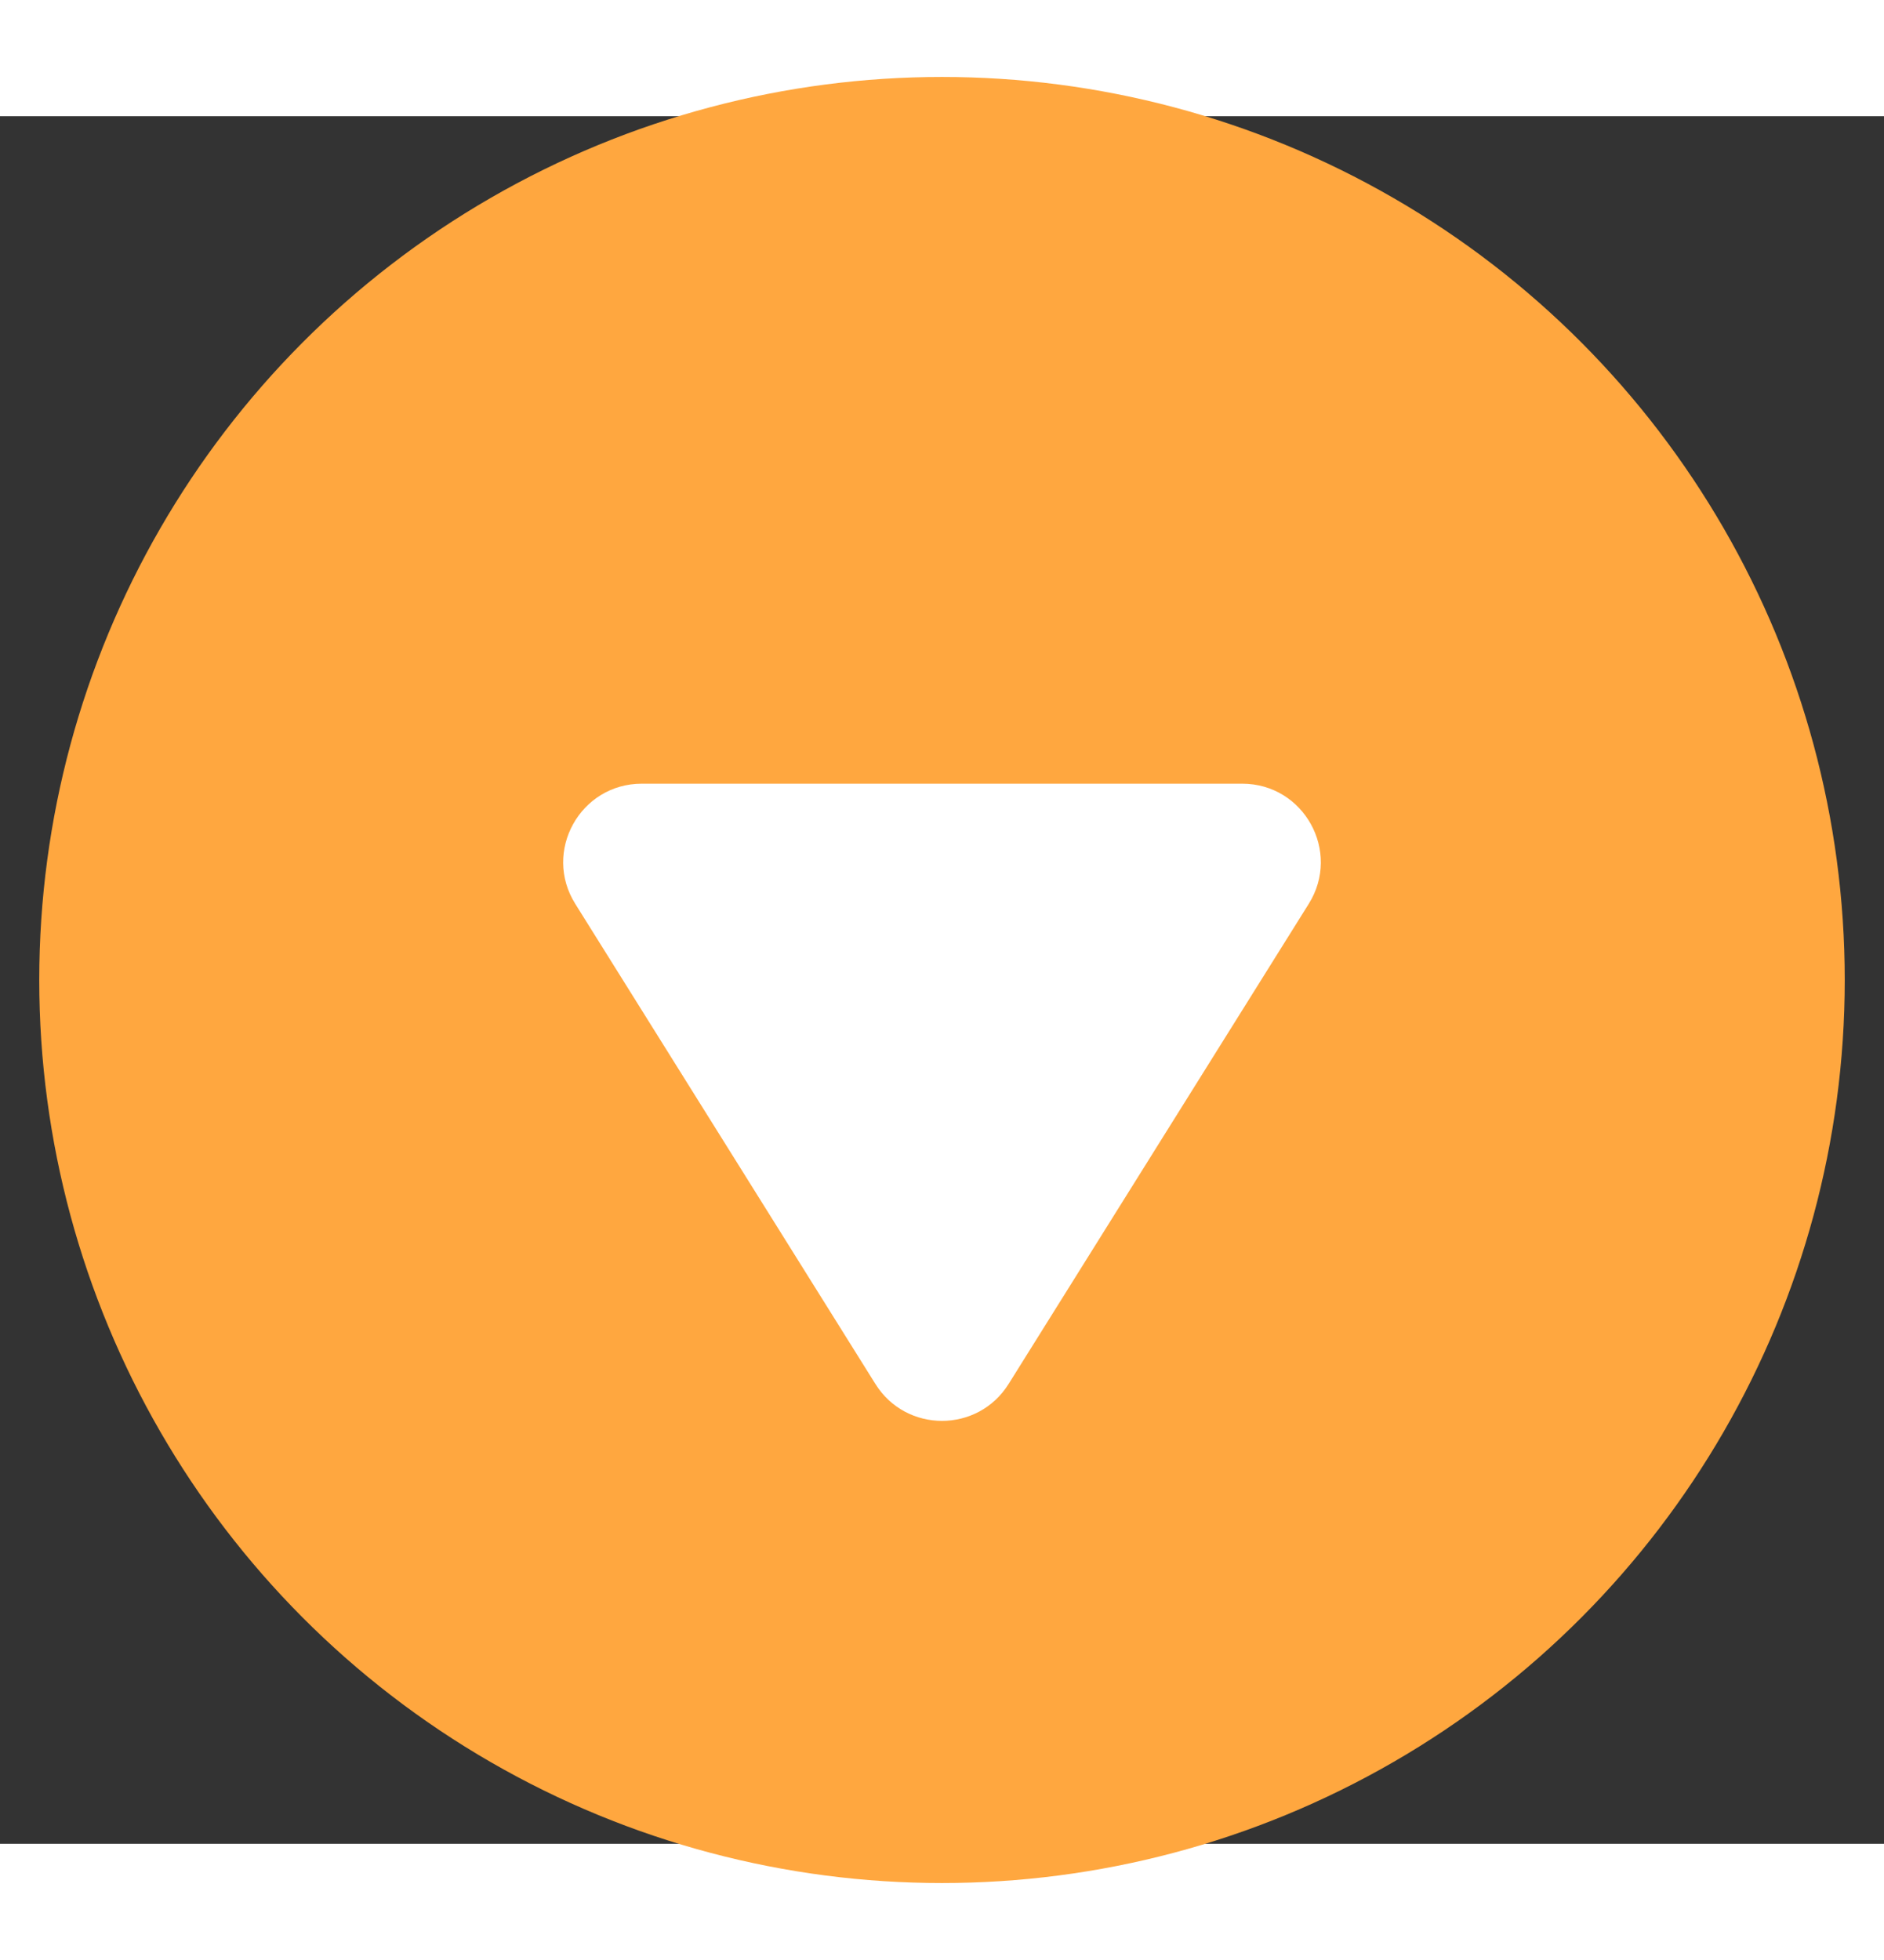 <svg width="25" height="26" viewBox="-1.5 -0.5 24 22" fill="none" xmlns="http://www.w3.org/2000/svg">
<rect x="-1.5" y="-0.5" width="24" height="22" fill="#333333" stroke="none"/>
<circle cx="10.5" cy="10.5" r="11.5" fill="#FFA73F"/>
<path d="M11.348 15.645C10.956 16.271 10.044 16.271 9.652 15.645L5.828 9.53C5.411 8.864 5.89 8 6.676 8L14.324 8C15.11 8 15.589 8.864 15.172 9.53L11.348 15.645Z" fill="white"/>
</svg>
